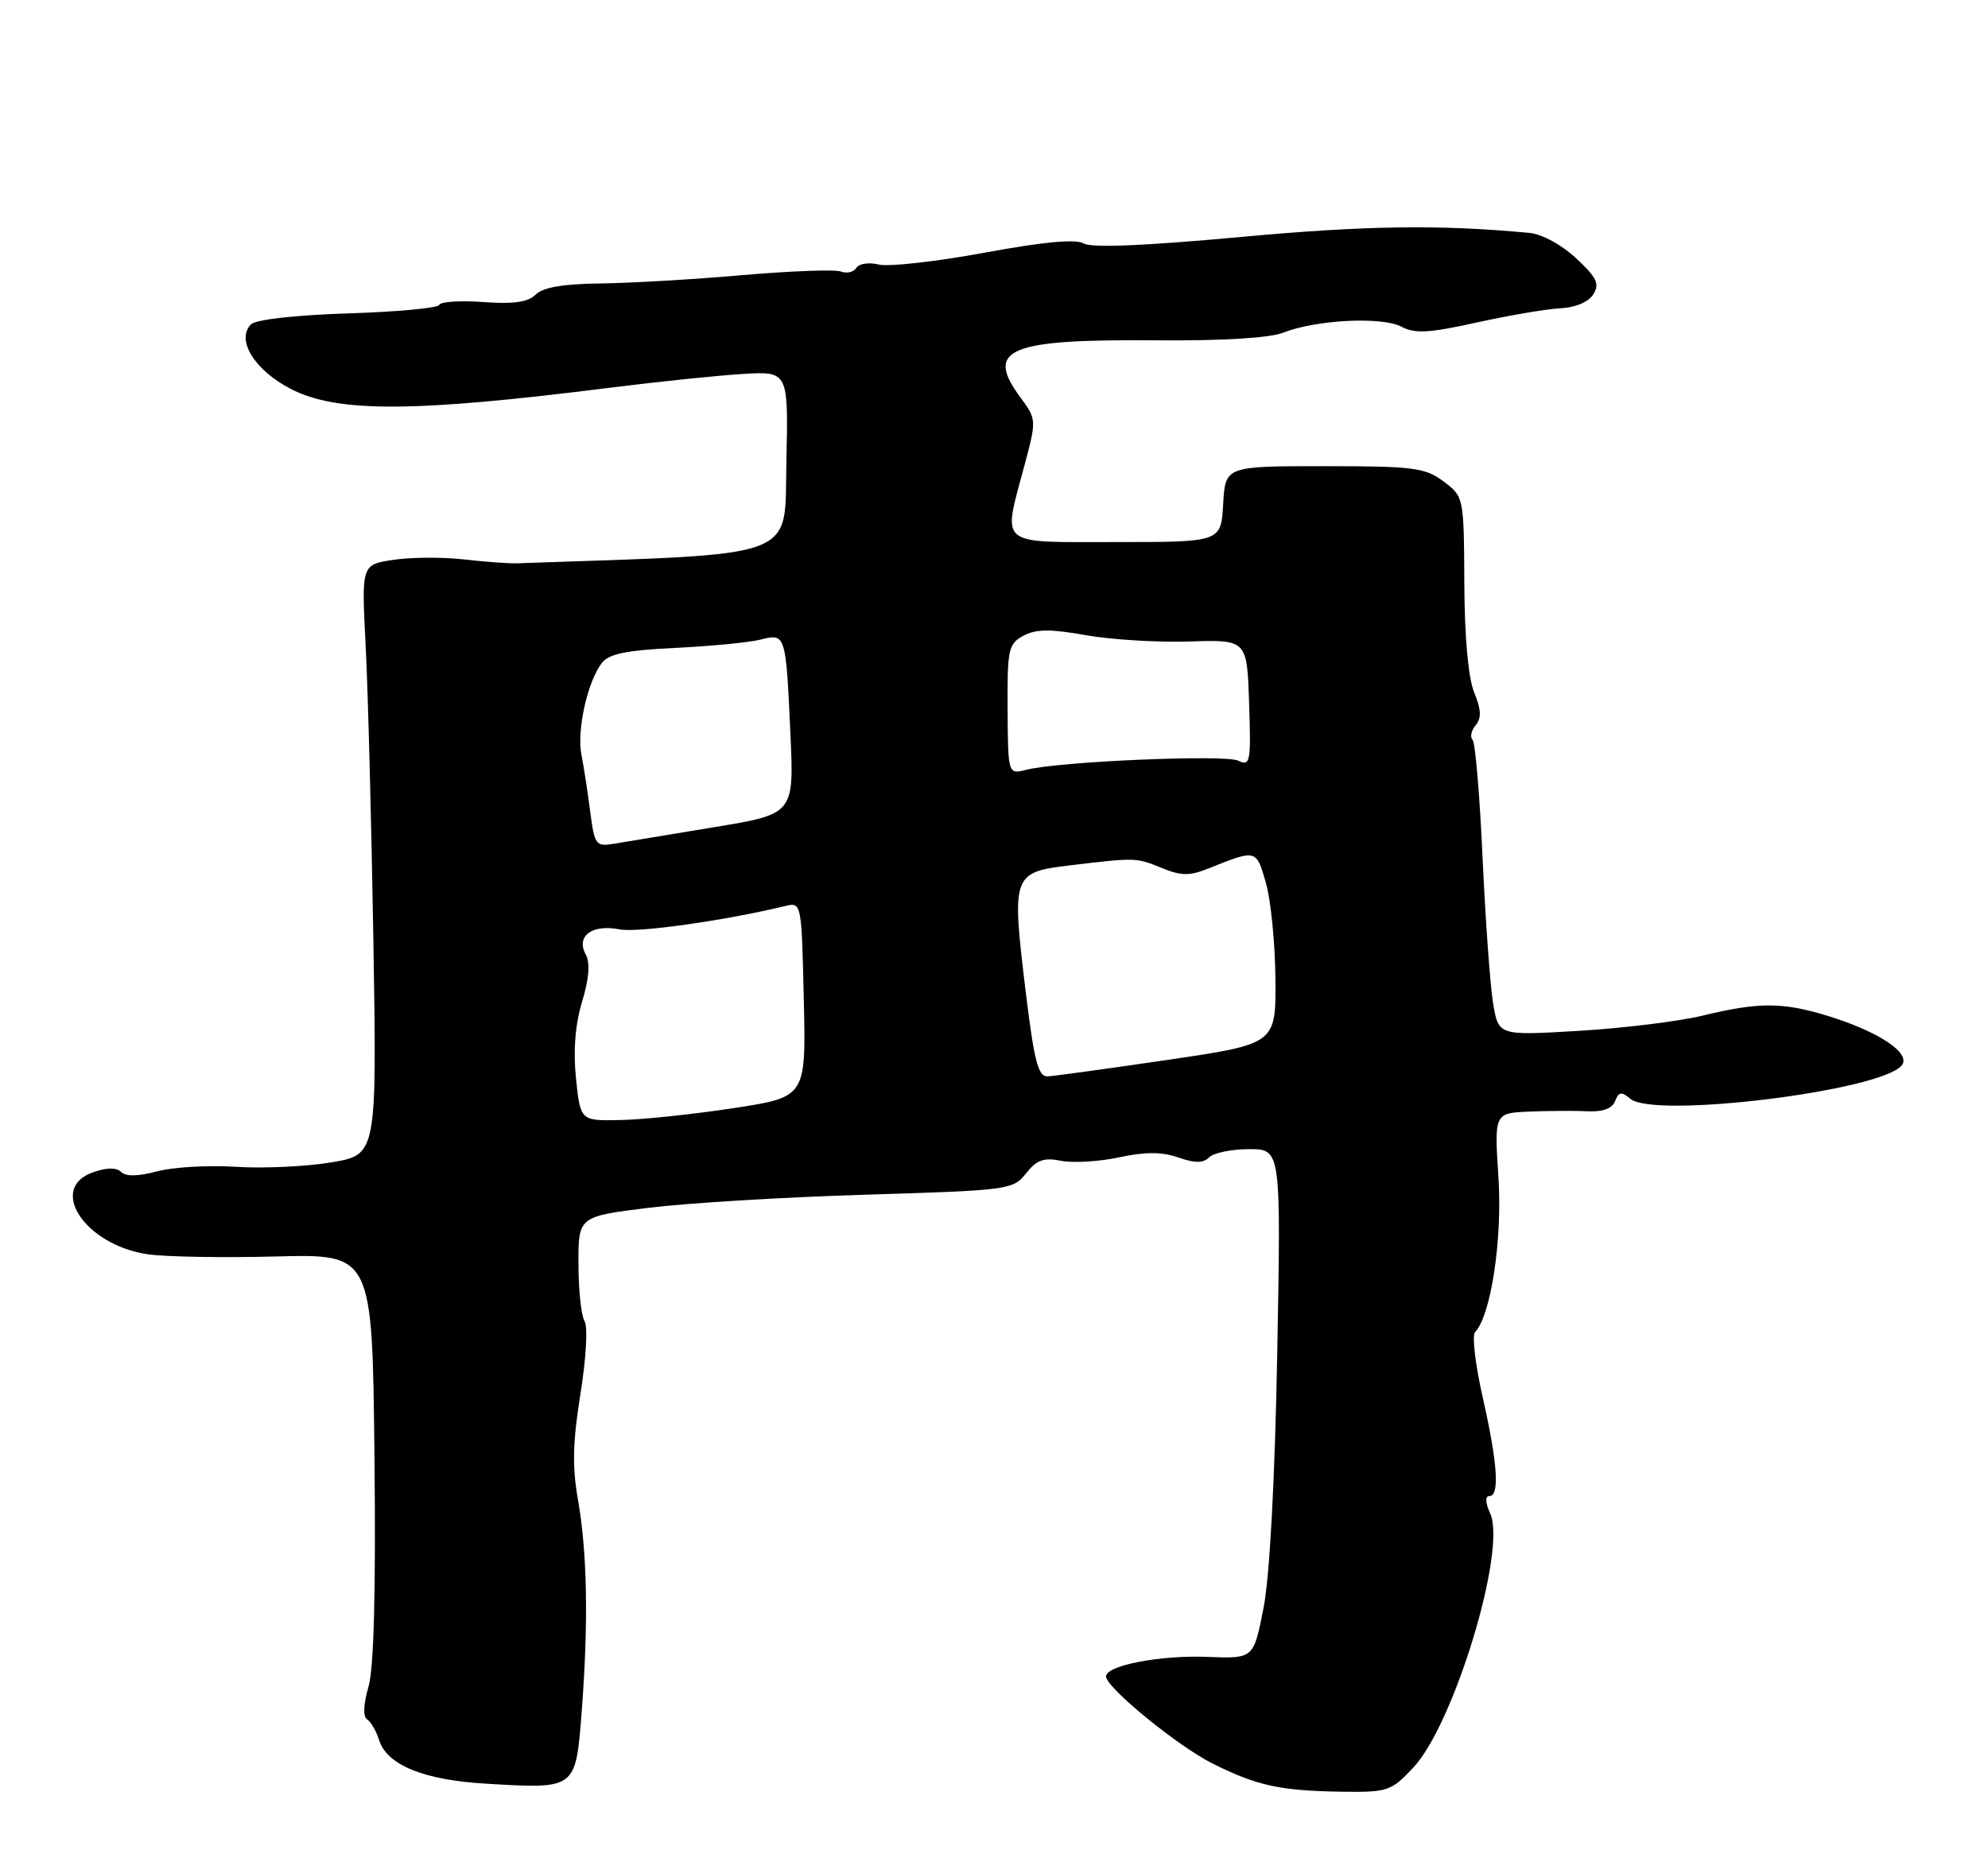 <?xml version="1.0" encoding="UTF-8" standalone="no"?>
<!DOCTYPE svg PUBLIC "-//W3C//DTD SVG 1.1//EN" "http://www.w3.org/Graphics/SVG/1.1/DTD/svg11.dtd" >
<svg xmlns="http://www.w3.org/2000/svg" xmlns:xlink="http://www.w3.org/1999/xlink" version="1.1" viewBox="0 0 275 256">
 <g >
 <path fill="currentColor"
d=" M 195.48 244.59 C 201.13 238.60 208.44 214.46 206.14 209.41 C 205.46 207.92 205.42 207.00 206.02 207.00 C 207.48 207.00 207.17 202.49 205.10 193.32 C 204.08 188.83 203.61 184.78 204.04 184.32 C 206.24 182.05 207.84 171.47 207.28 162.91 C 206.70 154.00 206.70 154.00 211.60 153.80 C 214.30 153.69 217.92 153.67 219.66 153.76 C 221.72 153.86 223.03 153.37 223.42 152.35 C 223.91 151.06 224.30 151.00 225.54 152.04 C 228.88 154.80 260.13 150.96 263.06 147.42 C 264.46 145.74 259.82 142.67 252.57 140.48 C 246.49 138.65 243.19 138.66 235.50 140.53 C 232.20 141.32 224.51 142.27 218.40 142.63 C 207.30 143.29 207.30 143.29 206.55 138.89 C 206.14 136.48 205.49 127.42 205.09 118.77 C 204.70 110.13 204.08 102.74 203.70 102.37 C 203.32 101.99 203.52 101.08 204.13 100.34 C 204.95 99.35 204.90 98.18 203.93 95.83 C 203.11 93.84 202.59 88.17 202.56 80.69 C 202.50 68.75 202.49 68.71 199.68 66.61 C 197.13 64.70 195.54 64.50 183.18 64.50 C 169.50 64.50 169.50 64.50 169.20 69.75 C 168.90 75.00 168.90 75.00 154.45 75.00 C 137.80 75.00 138.69 75.74 141.70 64.44 C 143.40 58.08 143.39 58.03 141.14 54.97 C 136.19 48.28 139.47 46.91 160.00 47.09 C 169.10 47.16 175.62 46.77 177.50 46.03 C 182.03 44.24 191.14 43.78 193.83 45.19 C 195.73 46.20 197.67 46.09 204.33 44.61 C 208.82 43.62 214.02 42.74 215.89 42.65 C 217.91 42.56 219.73 41.79 220.39 40.74 C 221.31 39.28 220.90 38.42 218.03 35.74 C 216.03 33.87 213.29 32.38 211.53 32.22 C 199.04 31.05 188.86 31.20 171.50 32.80 C 158.37 34.01 150.96 34.32 149.92 33.69 C 148.85 33.04 144.38 33.45 136.16 34.97 C 129.47 36.20 122.89 36.94 121.56 36.60 C 120.22 36.27 118.82 36.47 118.46 37.06 C 118.10 37.65 117.14 37.88 116.33 37.57 C 115.52 37.26 109.38 37.49 102.68 38.07 C 95.98 38.66 87.14 39.17 83.03 39.22 C 77.91 39.28 75.09 39.76 74.10 40.76 C 73.05 41.81 71.03 42.10 66.84 41.79 C 63.65 41.56 60.92 41.74 60.77 42.18 C 60.62 42.62 54.95 43.15 48.18 43.36 C 40.92 43.59 35.39 44.21 34.73 44.87 C 32.60 47.00 35.20 51.22 40.24 53.82 C 46.66 57.12 57.19 57.08 84.50 53.63 C 91.10 52.80 99.33 51.95 102.78 51.74 C 109.06 51.37 109.06 51.37 108.78 63.93 C 108.48 77.57 111.14 76.57 71.50 77.94 C 70.40 77.98 67.10 77.74 64.17 77.40 C 61.24 77.07 56.85 77.09 54.42 77.46 C 50.00 78.12 50.00 78.12 50.58 89.31 C 50.90 95.46 51.38 113.84 51.65 130.14 C 52.13 159.77 52.13 159.77 45.82 160.83 C 42.34 161.41 36.40 161.69 32.61 161.44 C 28.83 161.20 23.93 161.48 21.74 162.07 C 19.12 162.77 17.41 162.81 16.76 162.16 C 16.12 161.52 14.78 161.53 12.89 162.19 C 6.55 164.40 11.73 172.24 20.40 173.54 C 22.82 173.90 30.80 174.04 38.15 173.85 C 51.50 173.50 51.50 173.50 51.80 201.50 C 52.00 220.22 51.72 230.79 50.97 233.39 C 50.27 235.80 50.20 237.51 50.78 237.89 C 51.30 238.23 52.05 239.52 52.44 240.76 C 53.51 244.20 58.61 246.29 67.18 246.79 C 79.75 247.54 79.63 247.63 80.47 236.76 C 81.41 224.49 81.24 214.83 79.95 207.50 C 79.14 202.92 79.23 199.45 80.30 192.82 C 81.08 187.96 81.33 183.55 80.87 182.82 C 80.41 182.09 80.02 178.53 80.02 174.91 C 80.00 168.32 80.00 168.32 89.75 167.11 C 95.11 166.45 108.64 165.63 119.80 165.30 C 139.54 164.70 140.16 164.62 141.94 162.34 C 143.40 160.49 144.40 160.13 146.79 160.61 C 148.44 160.94 152.06 160.72 154.82 160.13 C 158.45 159.35 160.73 159.36 163.00 160.15 C 165.31 160.96 166.45 160.95 167.28 160.12 C 167.89 159.51 170.38 159.00 172.80 159.00 C 177.20 159.00 177.20 159.00 176.68 187.25 C 176.35 204.92 175.64 218.12 174.78 222.50 C 173.41 229.50 173.41 229.50 167.06 229.25 C 160.46 228.99 153.00 230.43 153.00 231.96 C 153.00 233.49 162.94 241.62 167.76 244.02 C 173.84 247.06 177.10 247.77 185.38 247.90 C 191.98 248.00 192.40 247.86 195.48 244.59 Z  M 79.68 149.25 C 79.28 145.39 79.56 141.78 80.52 138.60 C 81.50 135.35 81.66 133.22 81.00 132.01 C 79.66 129.50 81.94 127.84 85.69 128.59 C 88.18 129.09 100.34 127.37 108.69 125.34 C 110.86 124.82 110.89 124.98 111.19 138.30 C 111.50 151.79 111.50 151.79 101.50 153.32 C 96.00 154.16 88.98 154.91 85.90 154.97 C 80.29 155.09 80.29 155.09 79.68 149.25 Z  M 141.88 137.17 C 139.92 120.98 140.03 120.69 148.04 119.73 C 157.12 118.64 157.14 118.64 160.75 120.11 C 163.43 121.21 164.57 121.21 167.25 120.13 C 173.80 117.50 173.78 117.50 175.11 122.15 C 175.80 124.54 176.39 130.54 176.43 135.47 C 176.50 144.44 176.50 144.44 161.50 146.65 C 153.25 147.86 145.78 148.89 144.91 148.93 C 143.61 148.99 143.05 146.79 141.88 137.17 Z  M 81.65 112.34 C 81.31 109.68 80.76 106.12 80.43 104.43 C 79.77 101.06 81.24 94.39 83.23 91.76 C 84.20 90.47 86.60 89.97 93.50 89.64 C 98.45 89.40 103.73 88.88 105.24 88.49 C 108.68 87.61 108.71 87.70 109.34 101.57 C 109.84 112.64 109.84 112.64 98.67 114.47 C 92.53 115.48 86.32 116.51 84.89 116.75 C 82.43 117.16 82.24 116.89 81.65 112.34 Z  M 139.38 98.16 C 139.33 89.81 139.49 89.08 141.59 87.95 C 143.32 87.03 145.31 87.01 150.17 87.88 C 153.65 88.50 160.10 88.90 164.50 88.76 C 172.50 88.50 172.50 88.50 172.79 97.31 C 173.06 105.47 172.95 106.05 171.29 105.25 C 169.46 104.37 146.52 105.35 141.97 106.51 C 139.44 107.15 139.44 107.15 139.38 98.16 Z "/>
</g>
</svg>